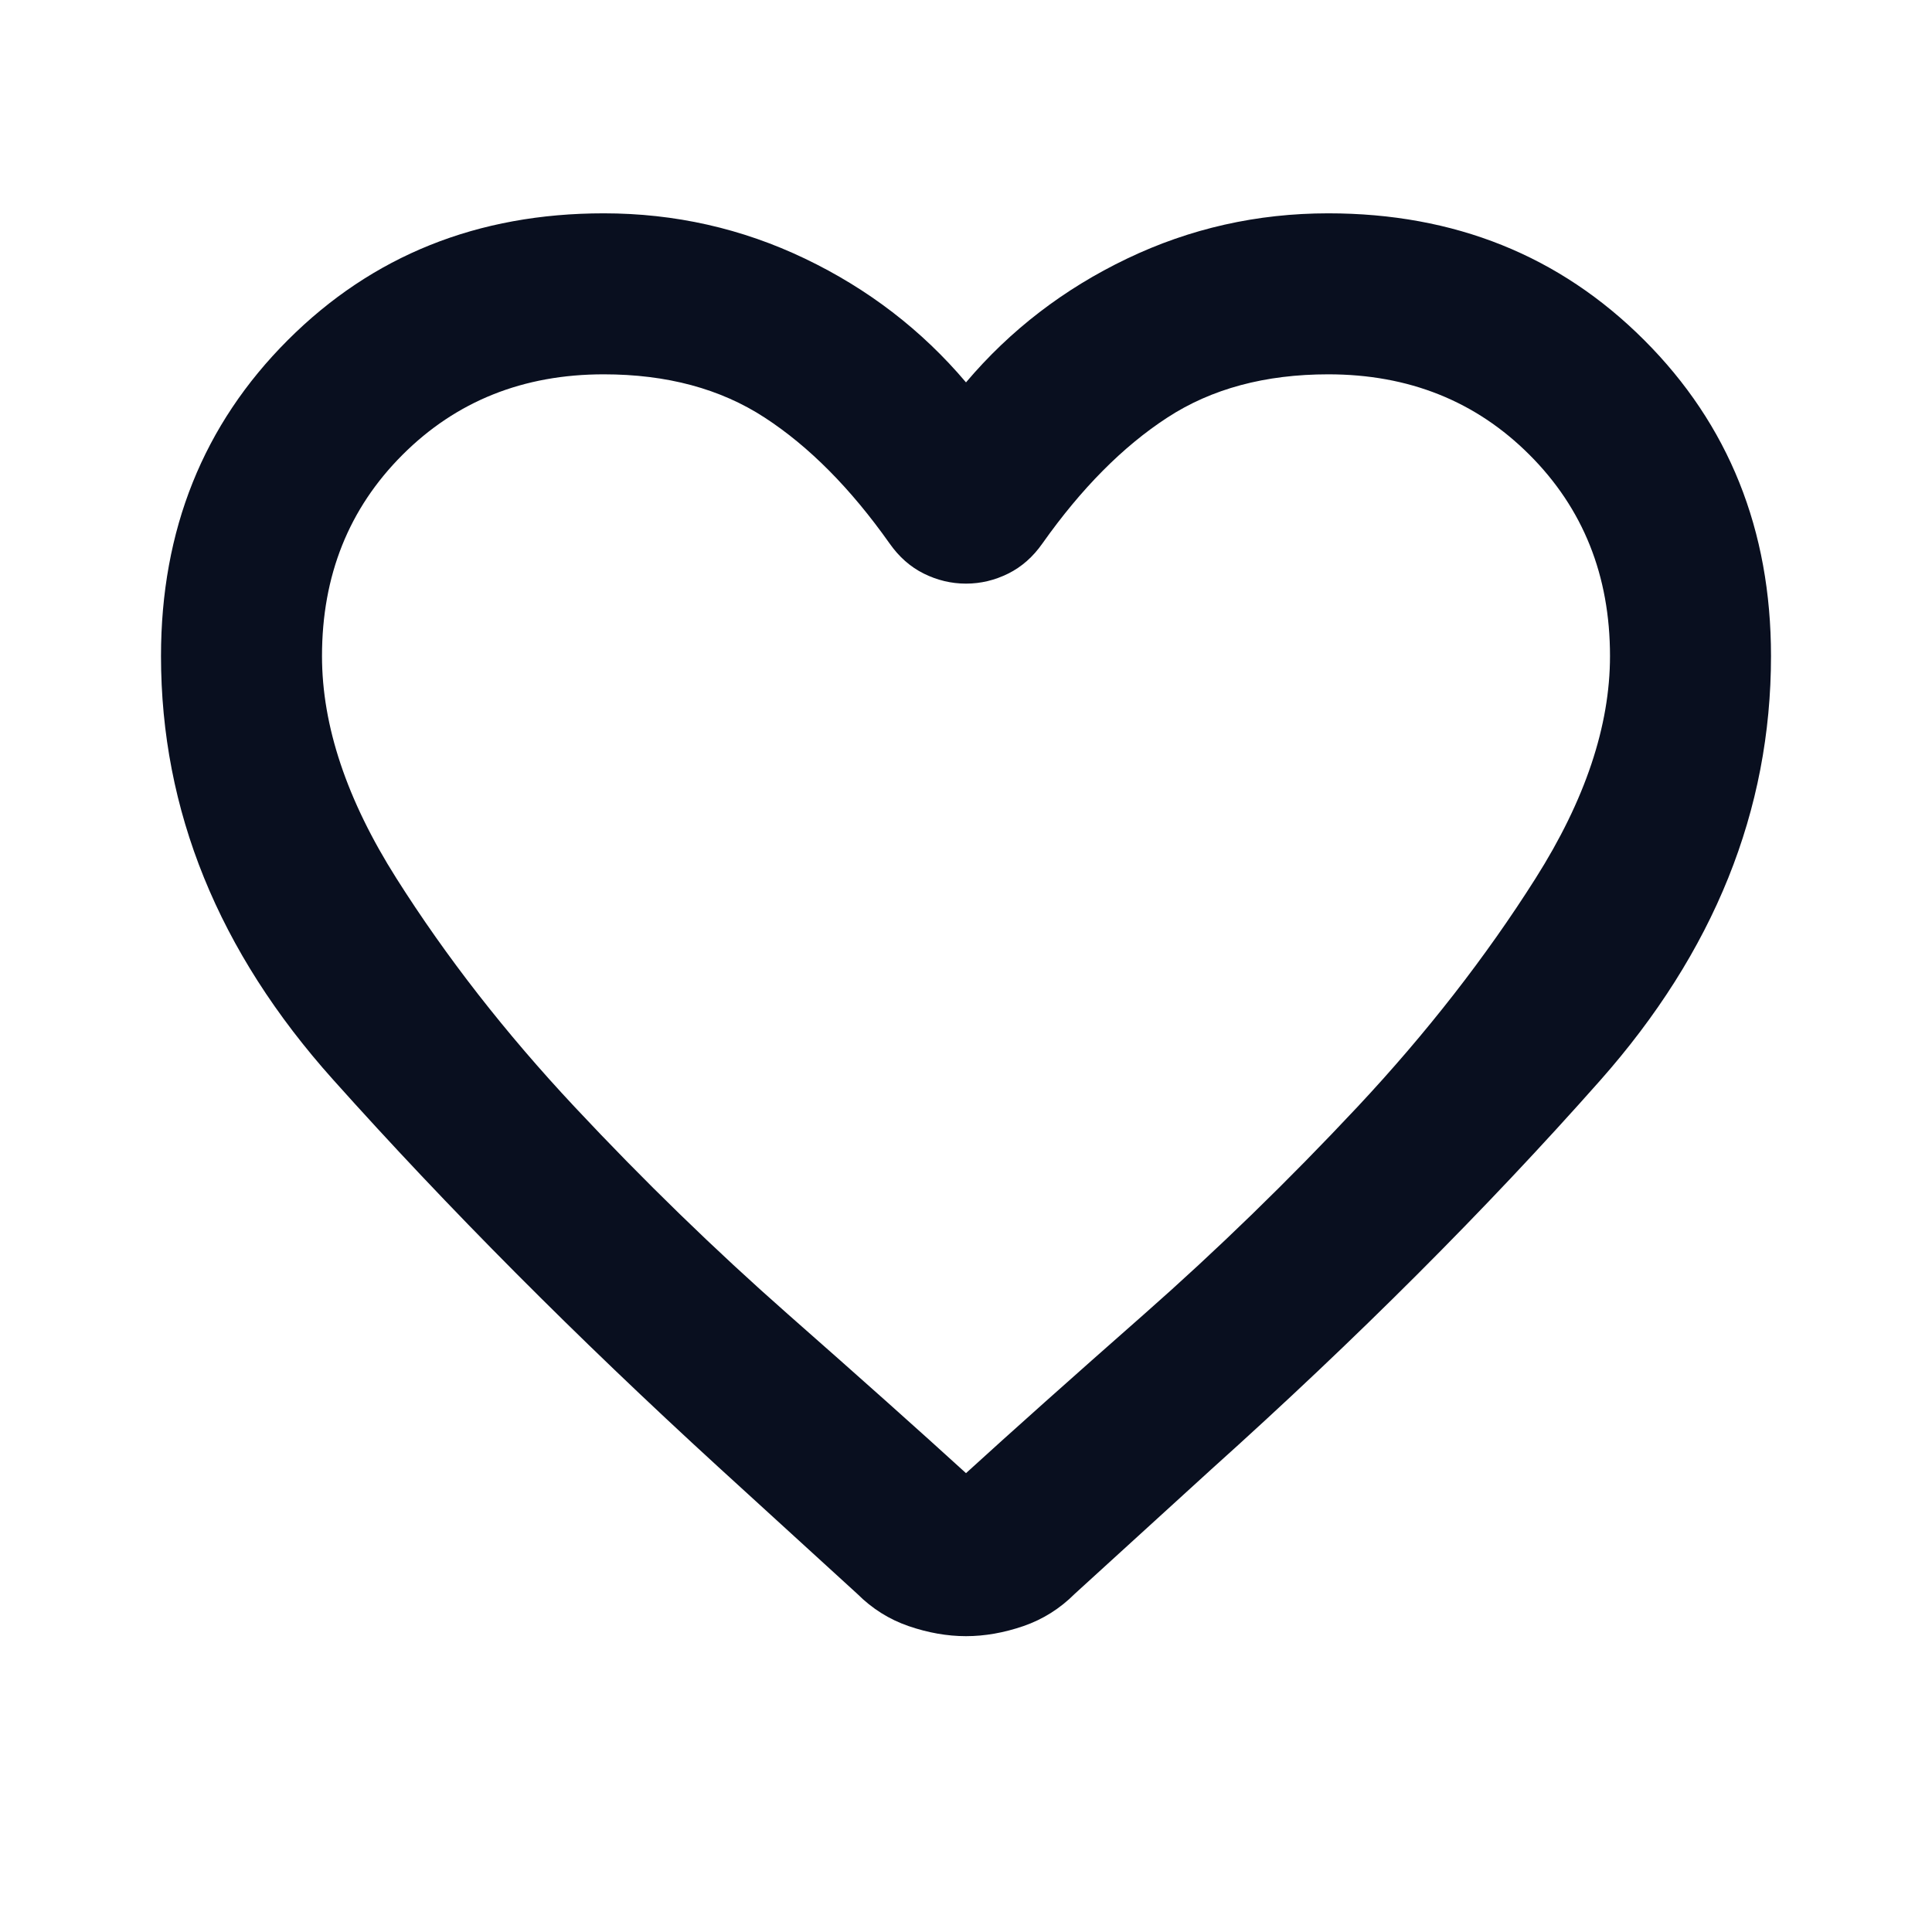 <svg width="24" height="24" viewBox="0 0 24 24" fill="none" xmlns="http://www.w3.org/2000/svg">
<mask id="mask0_57797_481" style="mask-type:alpha" maskUnits="userSpaceOnUse" x="0" y="0" width="24" height="24">
<rect width="24" height="24" fill="#D9D9D9"/>
</mask>
<g mask="url(#mask0_57797_481)">
<path d="M12 20.325C11.767 20.325 11.529 20.283 11.287 20.2C11.046 20.117 10.833 19.983 10.65 19.8L8.925 18.225C7.158 16.608 5.562 15.004 4.138 13.412C2.712 11.821 2 10.067 2 8.15C2 6.583 2.525 5.275 3.575 4.225C4.625 3.175 5.933 2.65 7.5 2.65C8.383 2.65 9.217 2.838 10 3.213C10.783 3.588 11.45 4.1 12 4.75C12.55 4.1 13.217 3.588 14 3.213C14.783 2.838 15.617 2.65 16.5 2.65C18.067 2.65 19.375 3.175 20.425 4.225C21.475 5.275 22 6.583 22 8.15C22 10.067 21.292 11.825 19.875 13.425C18.458 15.025 16.85 16.633 15.05 18.25L13.35 19.8C13.167 19.983 12.954 20.117 12.713 20.2C12.471 20.283 12.233 20.325 12 20.325ZM11.05 6.75C10.567 6.067 10.05 5.546 9.5 5.188C8.95 4.829 8.283 4.65 7.5 4.65C6.5 4.65 5.667 4.983 5 5.65C4.333 6.317 4 7.15 4 8.15C4 9.017 4.308 9.938 4.925 10.912C5.542 11.887 6.279 12.833 7.138 13.75C7.996 14.667 8.879 15.525 9.787 16.325C10.696 17.125 11.433 17.783 12 18.3C12.567 17.783 13.304 17.125 14.213 16.325C15.121 15.525 16.004 14.667 16.863 13.75C17.721 12.833 18.458 11.887 19.075 10.912C19.692 9.938 20 9.017 20 8.15C20 7.15 19.667 6.317 19 5.65C18.333 4.983 17.5 4.65 16.5 4.65C15.717 4.65 15.05 4.829 14.5 5.188C13.95 5.546 13.433 6.067 12.95 6.75C12.833 6.917 12.692 7.042 12.525 7.125C12.358 7.208 12.183 7.25 12 7.25C11.817 7.25 11.642 7.208 11.475 7.125C11.308 7.042 11.167 6.917 11.05 6.75Z" fill="#090F1F"/>
</g>
</svg>
